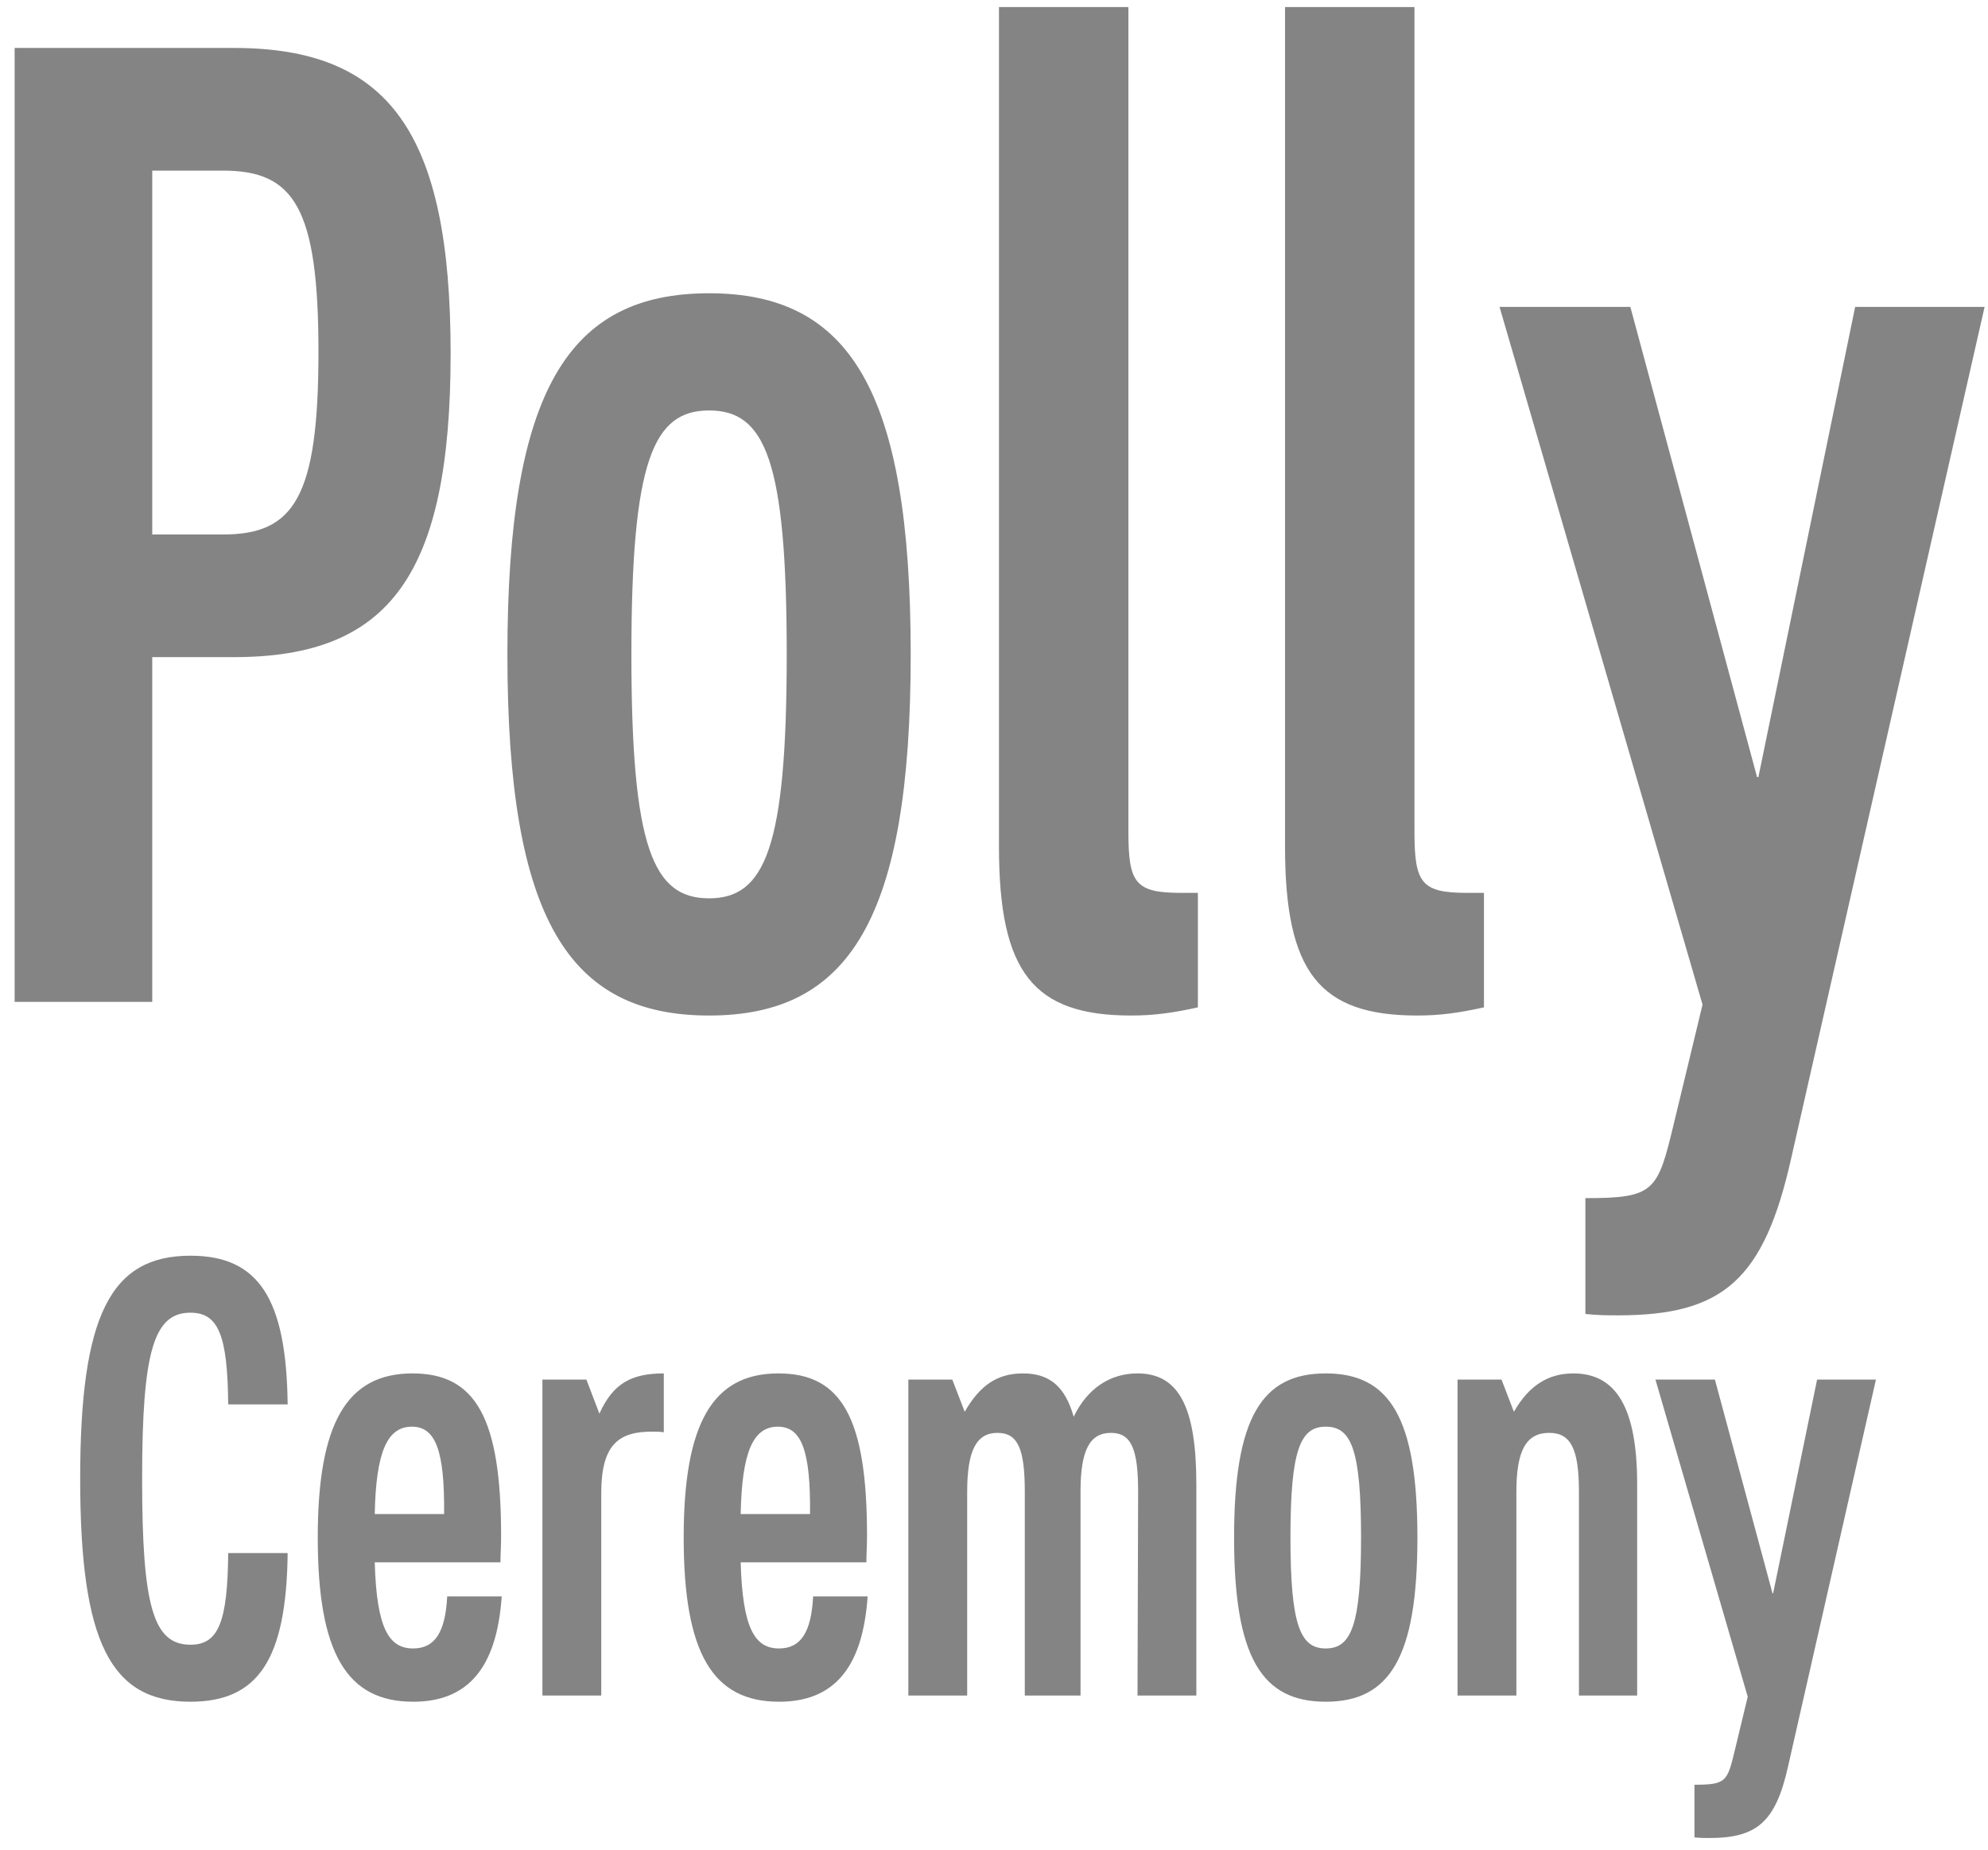 <svg width="129" height="120" viewBox="0 0 129 120" fill="none" xmlns="http://www.w3.org/2000/svg">
<path d="M9.879 65H0.949V3.111H15.183C25.174 3.111 29.241 8.504 29.241 22.916C29.241 37.327 25.262 42.632 15.183 42.632H9.879V65ZM9.879 11.069V34.675H14.476C19.074 34.675 20.665 32.287 20.665 22.827C20.665 13.456 19.074 11.069 14.476 11.069H9.879ZM46.01 65.884C36.904 65.884 32.925 59.607 32.925 42.455C32.925 25.303 36.904 19.026 46.01 19.026C55.117 19.026 59.095 25.303 59.095 42.455C59.095 59.607 55.117 65.884 46.01 65.884ZM40.971 42.455C40.971 55.009 42.385 58.281 46.01 58.281C49.635 58.281 51.05 55.009 51.05 42.455C51.05 29.812 49.635 26.629 46.01 26.629C42.385 26.629 40.971 29.9 40.971 42.455ZM64.822 54.921V0.459H73.221V53.949C73.221 57.308 73.663 57.927 76.669 57.927H77.73V65.354C76.139 65.707 74.901 65.884 73.398 65.884C67.032 65.884 64.822 63.055 64.822 54.921ZM83.385 54.921V0.459H91.784V53.949C91.784 57.308 92.227 57.927 95.233 57.927H96.293V65.354C94.702 65.707 93.464 65.884 91.961 65.884C85.596 65.884 83.385 63.055 83.385 54.921ZM110.477 65.177L97.304 19.91H105.792L114.014 50.412H114.102L120.38 19.91H128.779L116.224 75.167C114.456 83.036 111.804 85.335 104.996 85.335C104.289 85.335 103.758 85.335 102.874 85.246V77.731C107.383 77.731 107.56 77.289 108.621 72.869L110.477 65.177ZM5.203 95.934C5.203 85.324 7.172 81.466 12.357 81.466C16.777 81.466 18.586 84.239 18.666 91.111H14.808C14.768 86.61 14.165 85.163 12.357 85.163C9.985 85.163 9.222 87.655 9.222 95.934C9.222 104.213 9.945 106.704 12.357 106.704C14.165 106.704 14.768 105.258 14.808 100.756H18.666C18.586 107.629 16.777 110.402 12.357 110.402C7.172 110.402 5.203 106.544 5.203 95.934ZM20.619 99.752C20.619 92.317 22.508 89.102 26.768 89.102C30.868 89.102 32.516 91.995 32.516 99.631C32.516 100.314 32.475 100.837 32.475 101.359H24.317C24.438 105.66 25.241 106.946 26.809 106.946C28.215 106.946 28.898 105.901 29.019 103.57H32.556C32.234 108.232 30.345 110.402 26.809 110.402C22.508 110.402 20.619 107.267 20.619 99.752ZM26.728 92.558C25.121 92.558 24.397 94.206 24.317 98.225H28.818C28.858 94.085 28.256 92.558 26.728 92.558ZM35.197 110V89.503H38.051L38.895 91.714C39.779 89.745 40.984 89.102 43.074 89.102V92.919C42.793 92.879 42.552 92.879 42.311 92.879C40.181 92.879 39.015 93.683 39.015 96.858V110H35.197ZM44.364 99.752C44.364 92.317 46.253 89.102 50.513 89.102C54.612 89.102 56.26 91.995 56.26 99.631C56.26 100.314 56.22 100.837 56.22 101.359H48.062C48.182 105.66 48.986 106.946 50.553 106.946C51.96 106.946 52.643 105.901 52.764 103.57H56.3C55.979 108.232 54.09 110.402 50.553 110.402C46.253 110.402 44.364 107.267 44.364 99.752ZM50.473 92.558C48.865 92.558 48.142 94.206 48.062 98.225H52.563C52.603 94.085 52 92.558 50.473 92.558ZM58.942 110V89.503H61.795L62.599 91.593C63.564 89.905 64.689 89.102 66.377 89.102C68.105 89.102 69.11 89.945 69.672 91.915C70.557 90.066 72.044 89.102 73.812 89.102C76.505 89.102 77.63 91.312 77.63 96.295V110H73.812L73.852 96.778C73.852 94.005 73.41 92.96 72.084 92.96C70.718 92.96 70.115 94.085 70.115 96.737V110H66.498V96.778C66.498 94.005 66.055 92.96 64.729 92.96C63.363 92.96 62.76 94.085 62.76 96.778V110H58.942ZM86.027 110.402C81.888 110.402 80.079 107.548 80.079 99.752C80.079 91.955 81.888 89.102 86.027 89.102C90.167 89.102 91.975 91.955 91.975 99.752C91.975 107.548 90.167 110.402 86.027 110.402ZM83.737 99.752C83.737 105.459 84.38 106.946 86.027 106.946C87.675 106.946 88.318 105.459 88.318 99.752C88.318 94.005 87.675 92.558 86.027 92.558C84.38 92.558 83.737 94.045 83.737 99.752ZM94.579 110V89.503H97.432L98.236 91.593C99.2 89.905 100.446 89.102 102.094 89.102C104.907 89.102 106.234 91.392 106.234 96.295V110H102.456V96.778C102.456 94.005 101.933 92.96 100.527 92.96C99.04 92.96 98.397 94.085 98.397 96.778V110H94.579ZM113.409 110.08L107.421 89.503H111.279L115.017 103.369H115.057L117.91 89.503H121.728L116.021 114.622C115.217 118.199 114.012 119.244 110.917 119.244C110.596 119.244 110.355 119.244 109.953 119.203V115.787C112.002 115.787 112.083 115.586 112.565 113.577L113.409 110.08Z" fill="#848484"/>
</svg>
